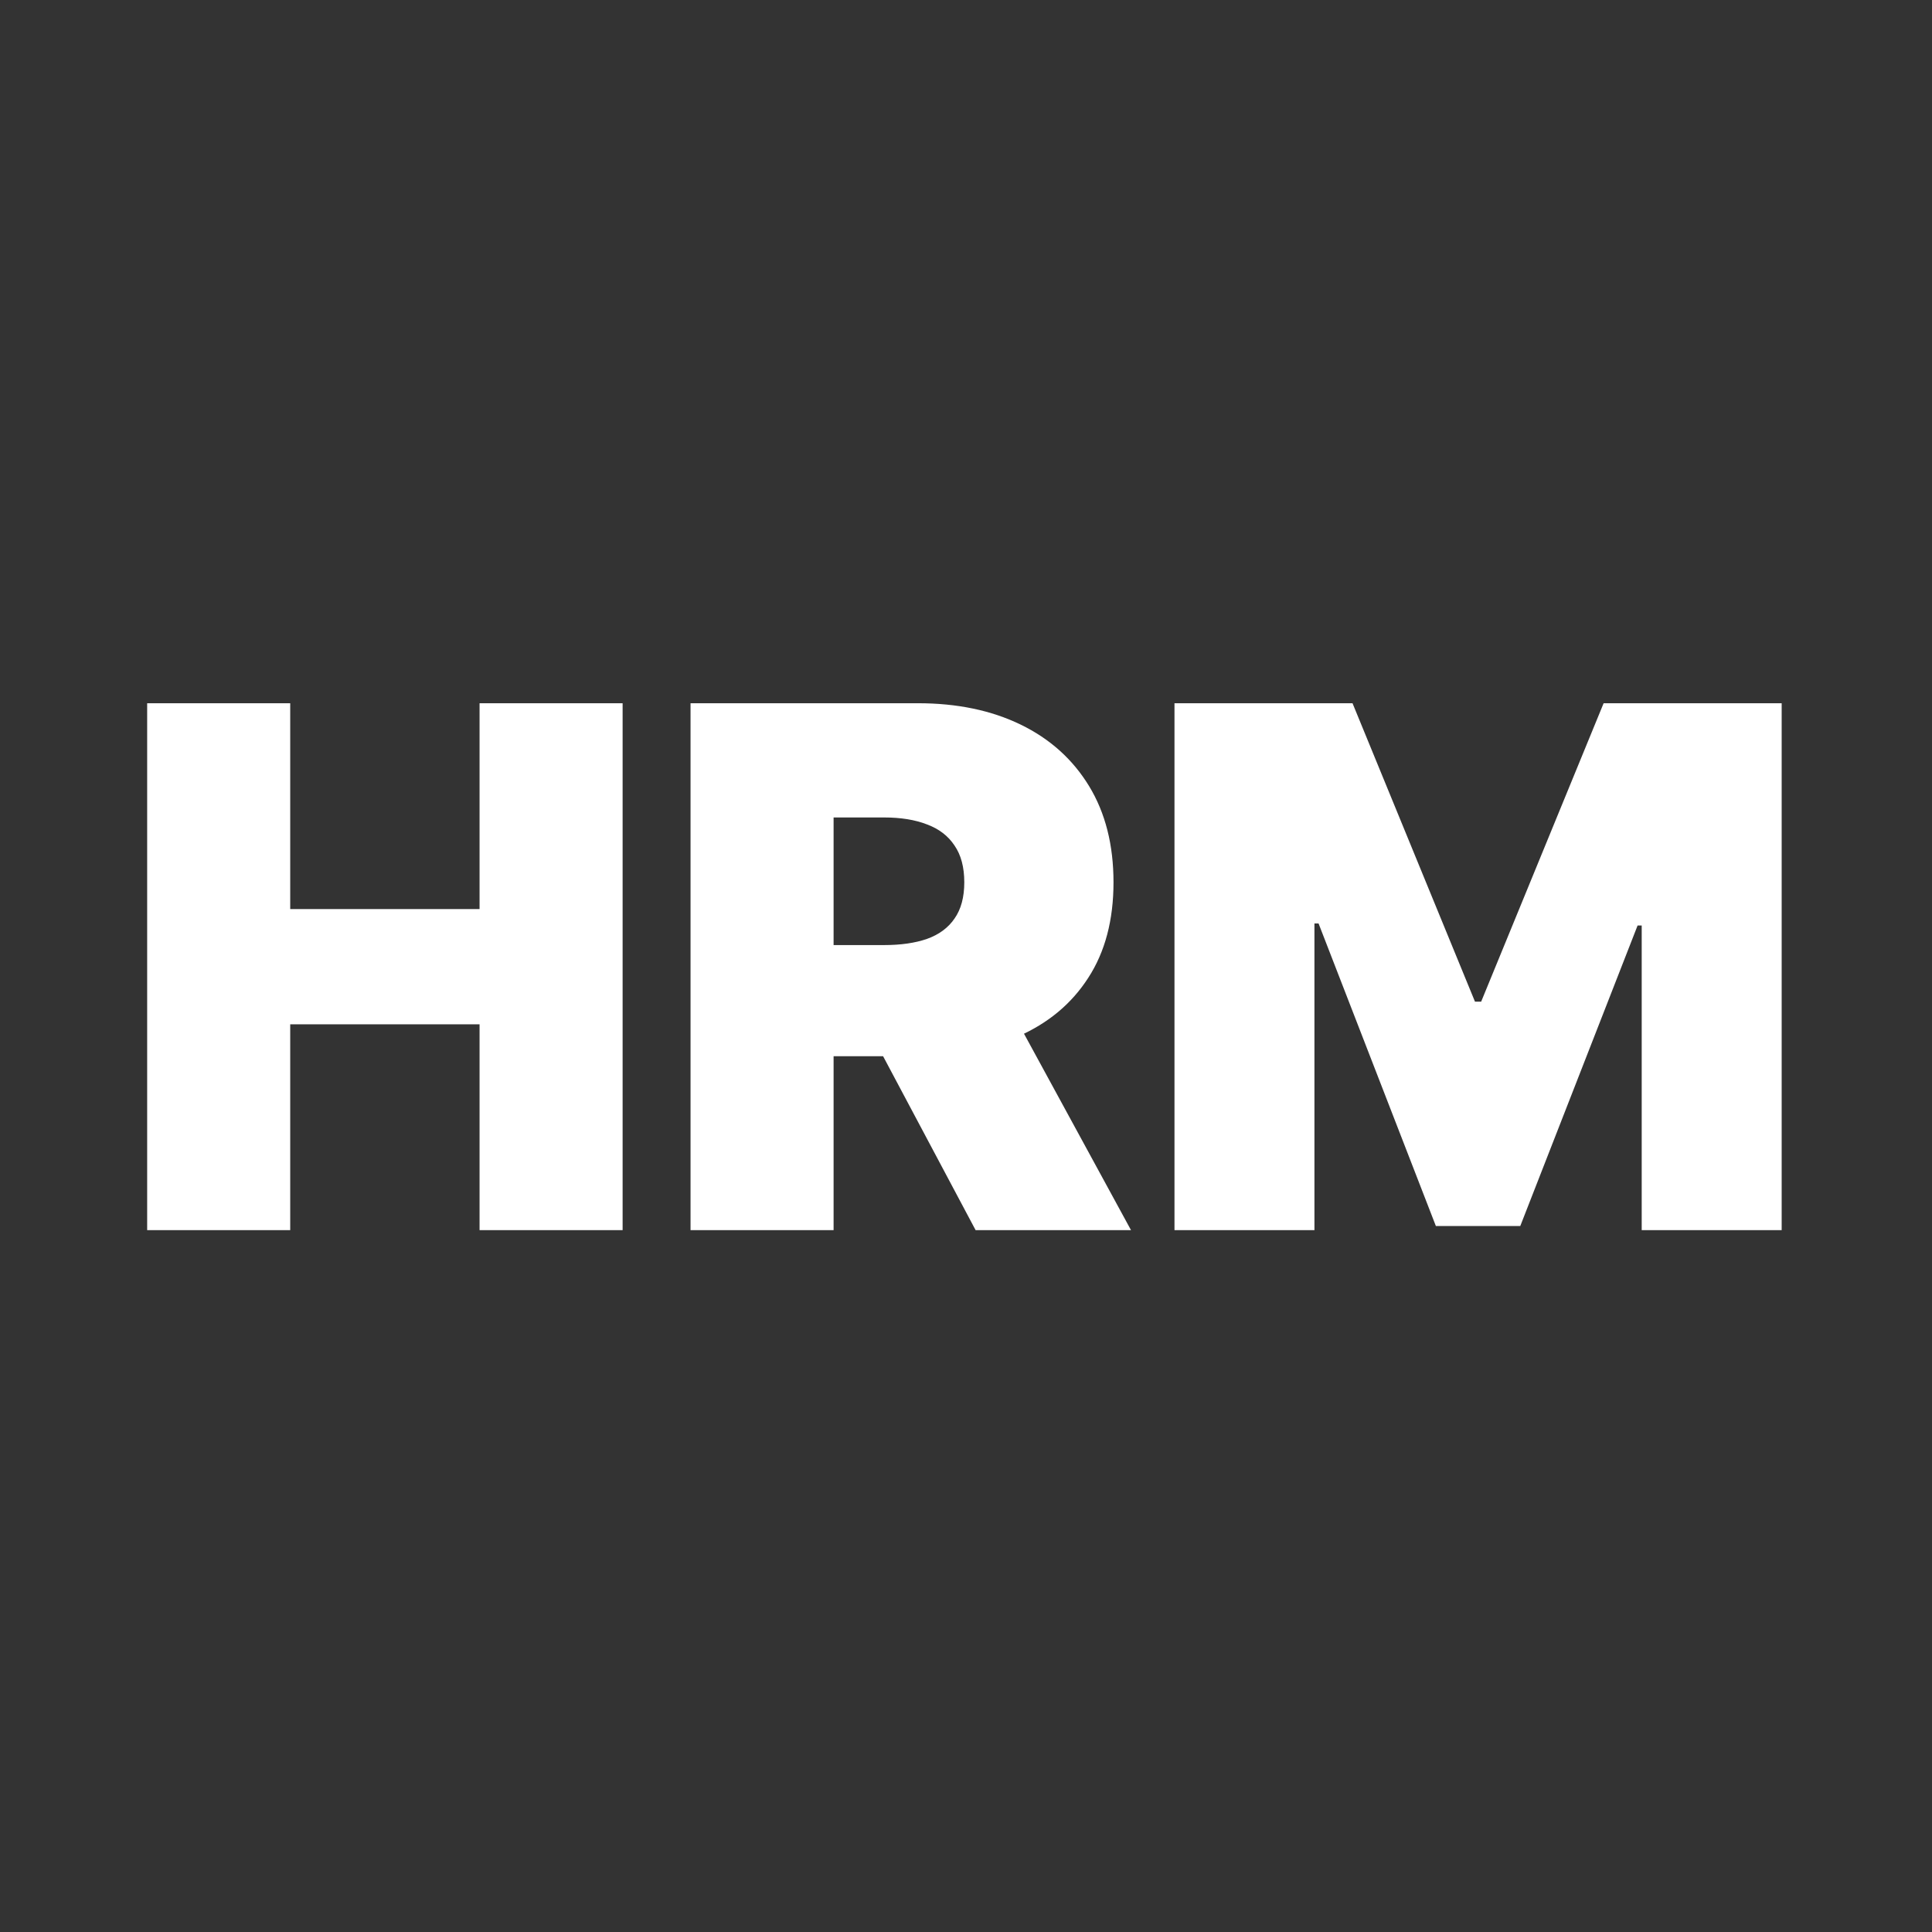 <svg width="256" height="256" viewBox="0 0 256 256" fill="none" xmlns="http://www.w3.org/2000/svg">
<rect x="0" y="0" width="256" height="256" fill="#333333" stroke="none"/>
<path d="M19.5 163V93.182H38.455V120.455H63.545V93.182H82.5V163H63.545V135.727H38.455V163H19.5ZM91.5 163V93.182H121.636C126.818 93.182 131.352 94.125 135.239 96.011C139.125 97.898 142.148 100.614 144.307 104.159C146.466 107.705 147.545 111.955 147.545 116.909C147.545 121.909 146.432 126.125 144.205 129.557C142 132.989 138.898 135.58 134.898 137.33C130.92 139.08 126.273 139.955 120.955 139.955H102.955V125.227H117.136C119.364 125.227 121.261 124.955 122.83 124.409C124.42 123.841 125.636 122.943 126.477 121.716C127.341 120.489 127.773 118.886 127.773 116.909C127.773 114.909 127.341 113.284 126.477 112.034C125.636 110.761 124.42 109.83 122.83 109.239C121.261 108.625 119.364 108.318 117.136 108.318H110.455V163H91.5ZM132.409 130.955L149.864 163H129.273L112.227 130.955H132.409ZM155.625 93.182H179.216L195.443 132.727H196.261L212.489 93.182H236.08V163H217.534V122.636H216.989L201.443 162.455H190.261L174.716 122.364H174.17V163H155.625V93.182Z" fill="white"/>
</svg>
